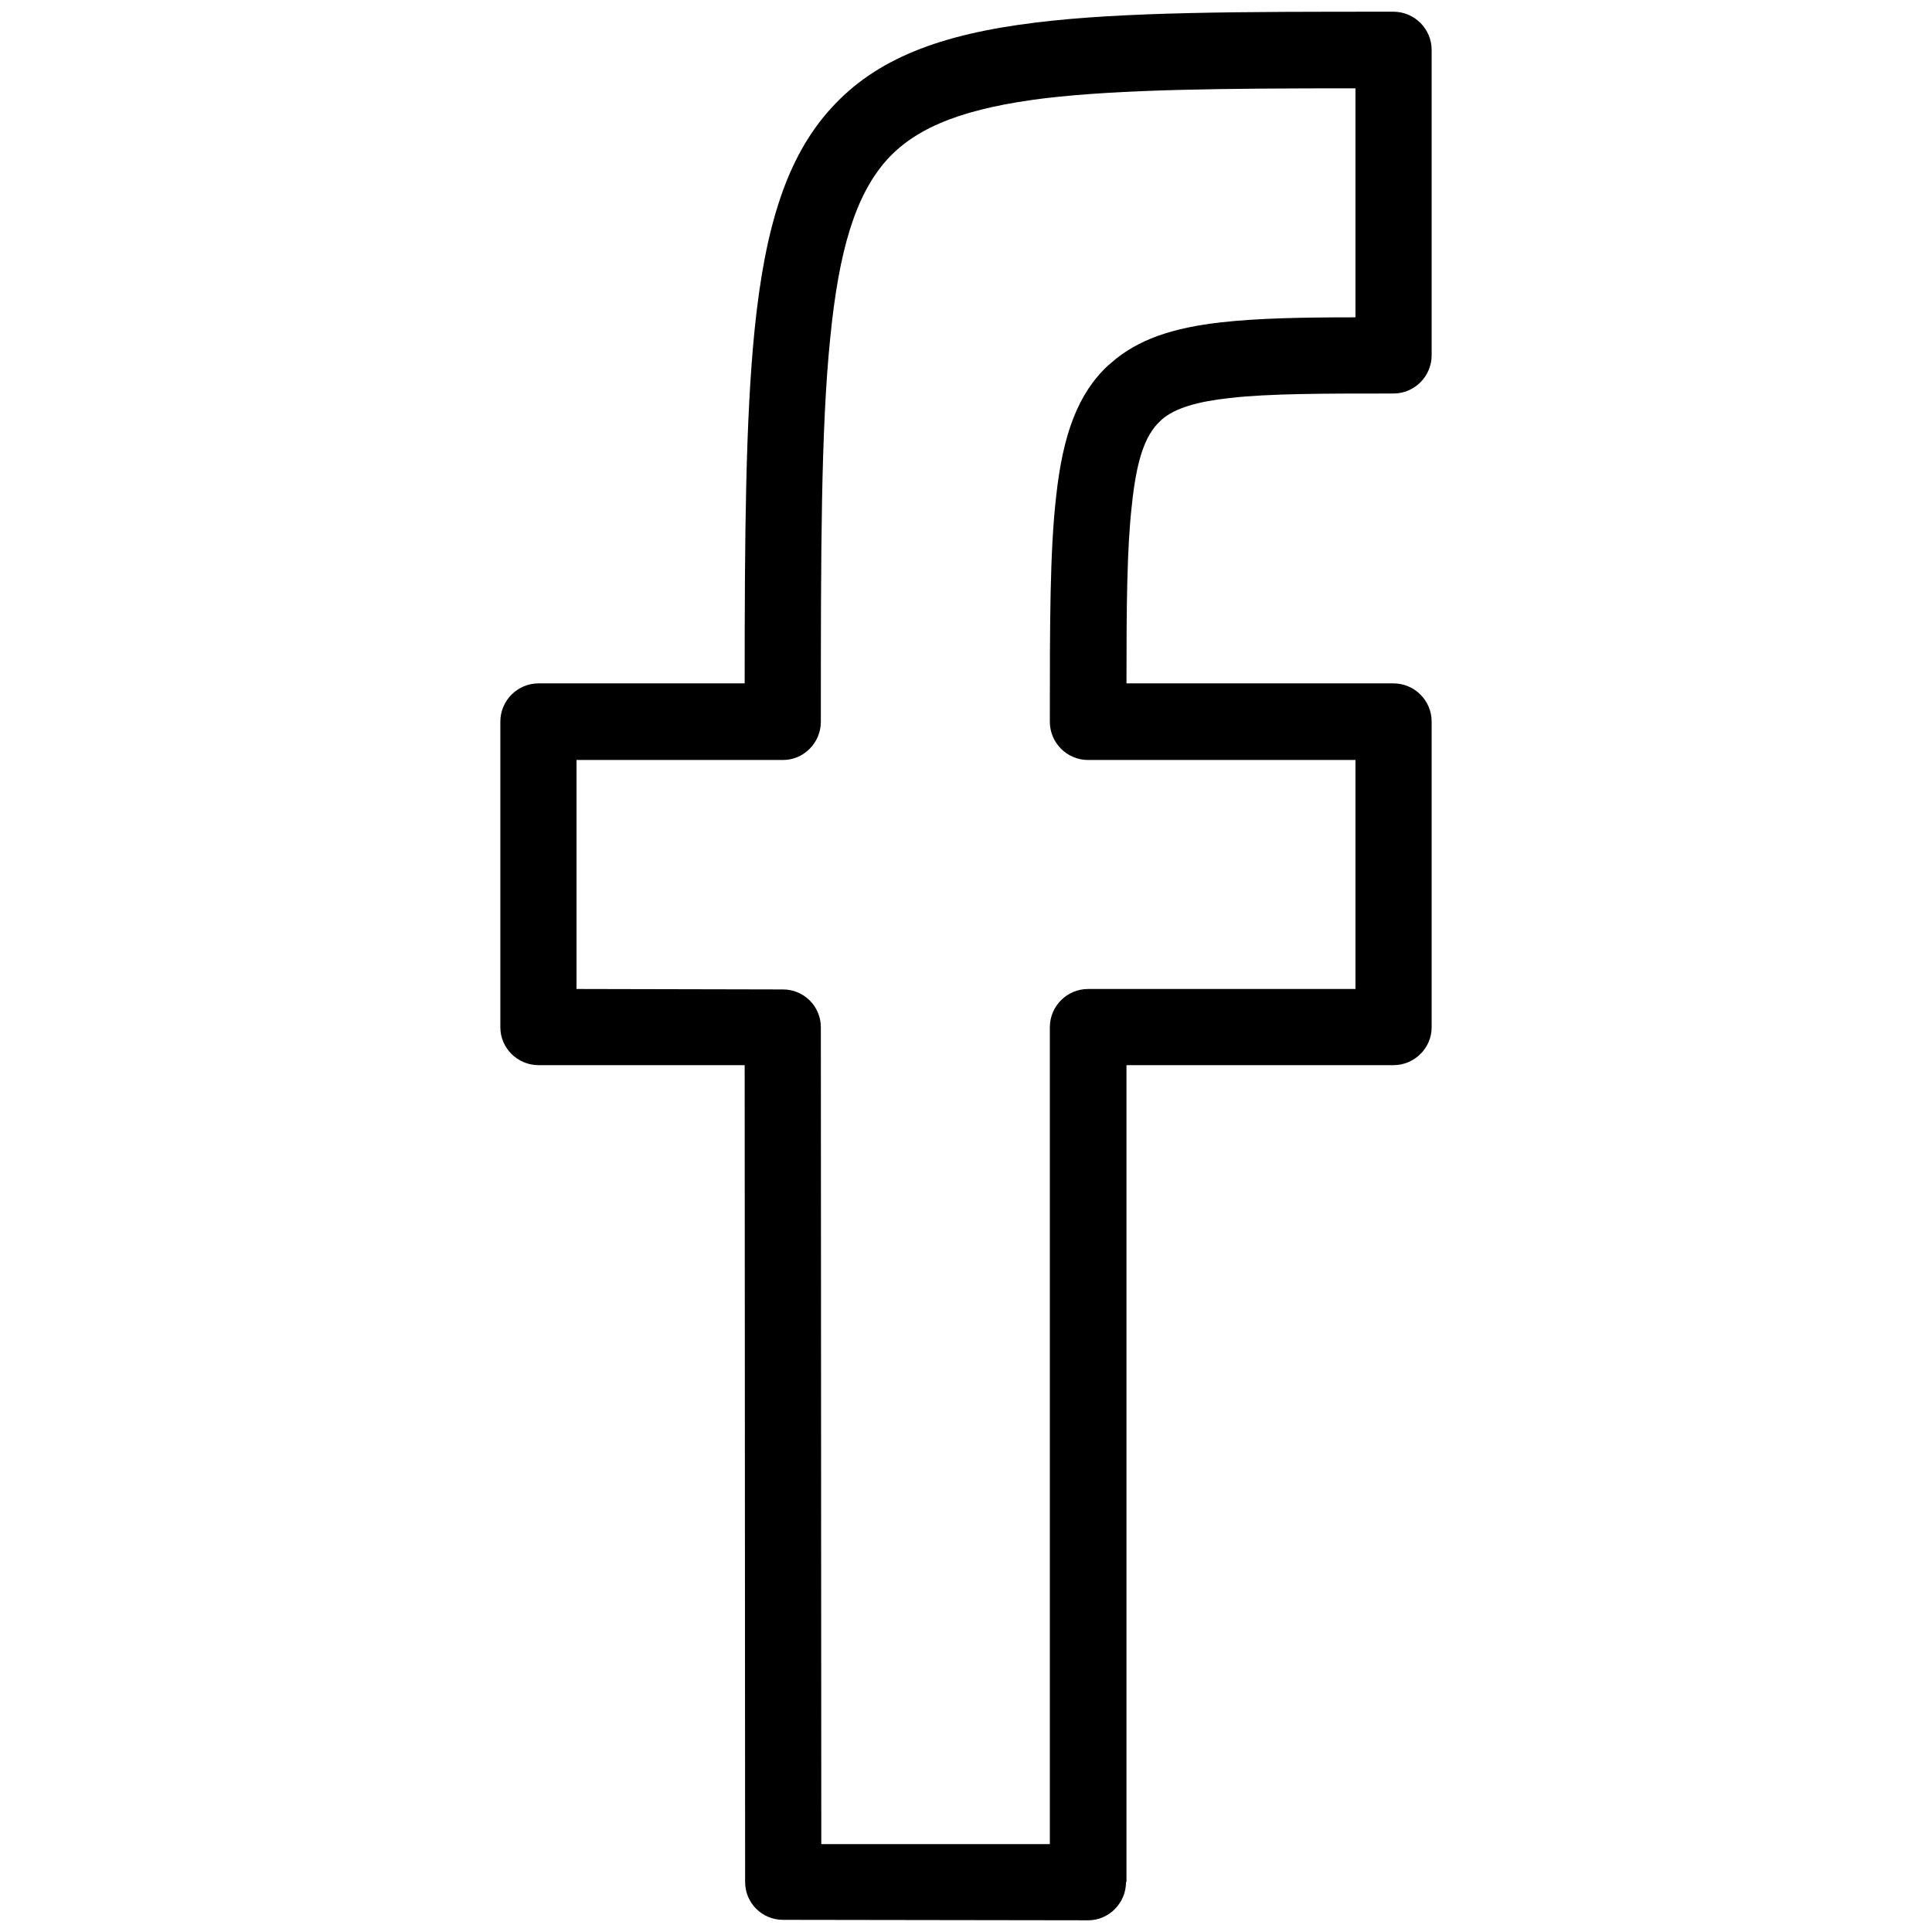<?xml version="1.0" encoding="UTF-8" standalone="no"?>
<svg
   width="165"
   height="165"
   version="1.1"
   style="clip-rule:evenodd;fill-rule:evenodd;image-rendering:optimizeQuality;shape-rendering:geometricPrecision;text-rendering:geometricPrecision"
   viewBox="0 0 4365.625 4365.625"
   id="svg8958"
   sodipodi:docname="facebook_icon.svg"
   inkscape:version="1.2-beta (1b65182, 2022-04-05)"
   xmlns:inkscape="http://www.inkscape.org/namespaces/inkscape"
   xmlns:sodipodi="http://sodipodi.sourceforge.net/DTD/sodipodi-0.dtd"
   xmlns="http://www.w3.org/2000/svg"
   xmlns:svg="http://www.w3.org/2000/svg">
  <sodipodi:namedview
     id="namedview8960"
     pagecolor="#ffffff"
     bordercolor="#666666"
     borderopacity="1.0"
     inkscape:pageshadow="2"
     inkscape:pageopacity="0.0"
     inkscape:pagecheckerboard="0"
     inkscape:deskcolor="#d1d1d1"
     inkscape:document-units="mm"
     showgrid="false"
     inkscape:zoom="2.1469907"
     inkscape:cx="172.8"
     inkscape:cy="172.8"
     inkscape:window-width="1861"
     inkscape:window-height="1025"
     inkscape:window-x="59"
     inkscape:window-y="27"
     inkscape:window-maximized="1"
     inkscape:current-layer="Layer_x0020_1" />
  <defs
     id="defs8949">
    <style
       type="text/css"
       id="style8947">  .fil0 {fill:#F0F0F0} .fil1 {fill:#011627;fill-rule:nonzero}  </style>
  </defs>
  <g
     id="Layer_x0020_1"
     inkscape:label="Layer 1"
     inkscape:groupmode="layer">
    <g
       id="_2744503357600"
       style="fill:#000000">
      <path
         class="fil1"
         d="m 1769.26,1717.317 h -466.514 v 517.443 l 466.514,1.019 c 46.855,0 85.561,37.688 85.561,85.561 l 1.019,1845.684 H 2372.265 V 2321.341 c 0,-47.874 38.706,-86.58 86.58,-86.58 h 604.024 V 1717.317 h -604.024 c -47.874,0 -86.58,-38.706 -86.58,-86.58 0,-222.053 0,-384.008 14.26,-509.295 15.279,-139.547 48.892,-232.238 118.156,-296.41 2.037,-1.019 4.074,-3.056 6.112,-5.093 60.097,-52.967 139.547,-79.45 249.554,-91.673 81.487,-9.167 180.29,-11.204 302.521,-11.204 v -517.443 c -299.465,0 -529.667,2.037 -701.808,22.409 -173.16,21.39 -286.224,61.115 -356.506,138.528 -72.32,80.469 -108.989,206.774 -128.342,401.324 -21.39,206.774 -21.39,490.96 -21.39,868.857 0,47.874 -38.706,86.58 -85.561,86.58 z m -552.076,-173.16 h 465.495 c 0,-337.153 2.037,-595.875 22.409,-798.574 23.428,-232.238 72.32,-390.12 172.142,-500.127 101.859,-113.064 247.517,-168.067 463.458,-194.551 199.644,-24.446 460.402,-24.446 807.741,-24.446 47.874,0 86.58,38.706 86.58,86.58 v 689.585 c 0,47.874 -38.706,86.58 -86.58,86.58 -158.9,0 -281.131,0 -369.748,10.186 -73.338,8.149 -123.249,22.409 -153.807,48.892 l -3.056,3.056 c -35.651,32.595 -53.985,91.673 -64.171,189.458 -11.204,96.766 -12.223,229.183 -12.223,403.361 h 603.005 c 47.874,0 86.58,38.706 86.58,86.58 v 690.604 c 0,46.855 -38.706,85.561 -86.58,85.561 h -603.005 v 1845.684 h -1.019 c 0,47.874 -38.706,86.58 -85.561,86.58 L 1769.26,4338.148 c -46.855,0 -85.562,-37.688 -85.562,-85.562 l -1.019,-1845.684 h -465.495 c -47.874,0 -86.58,-38.706 -86.58,-85.561 v -690.604 c 0,-47.874 38.706,-86.58 86.58,-86.58 z"
         id="path8954"
         style="fill:#000000;stroke-width:1.019" />
    </g>
  </g>
</svg>
